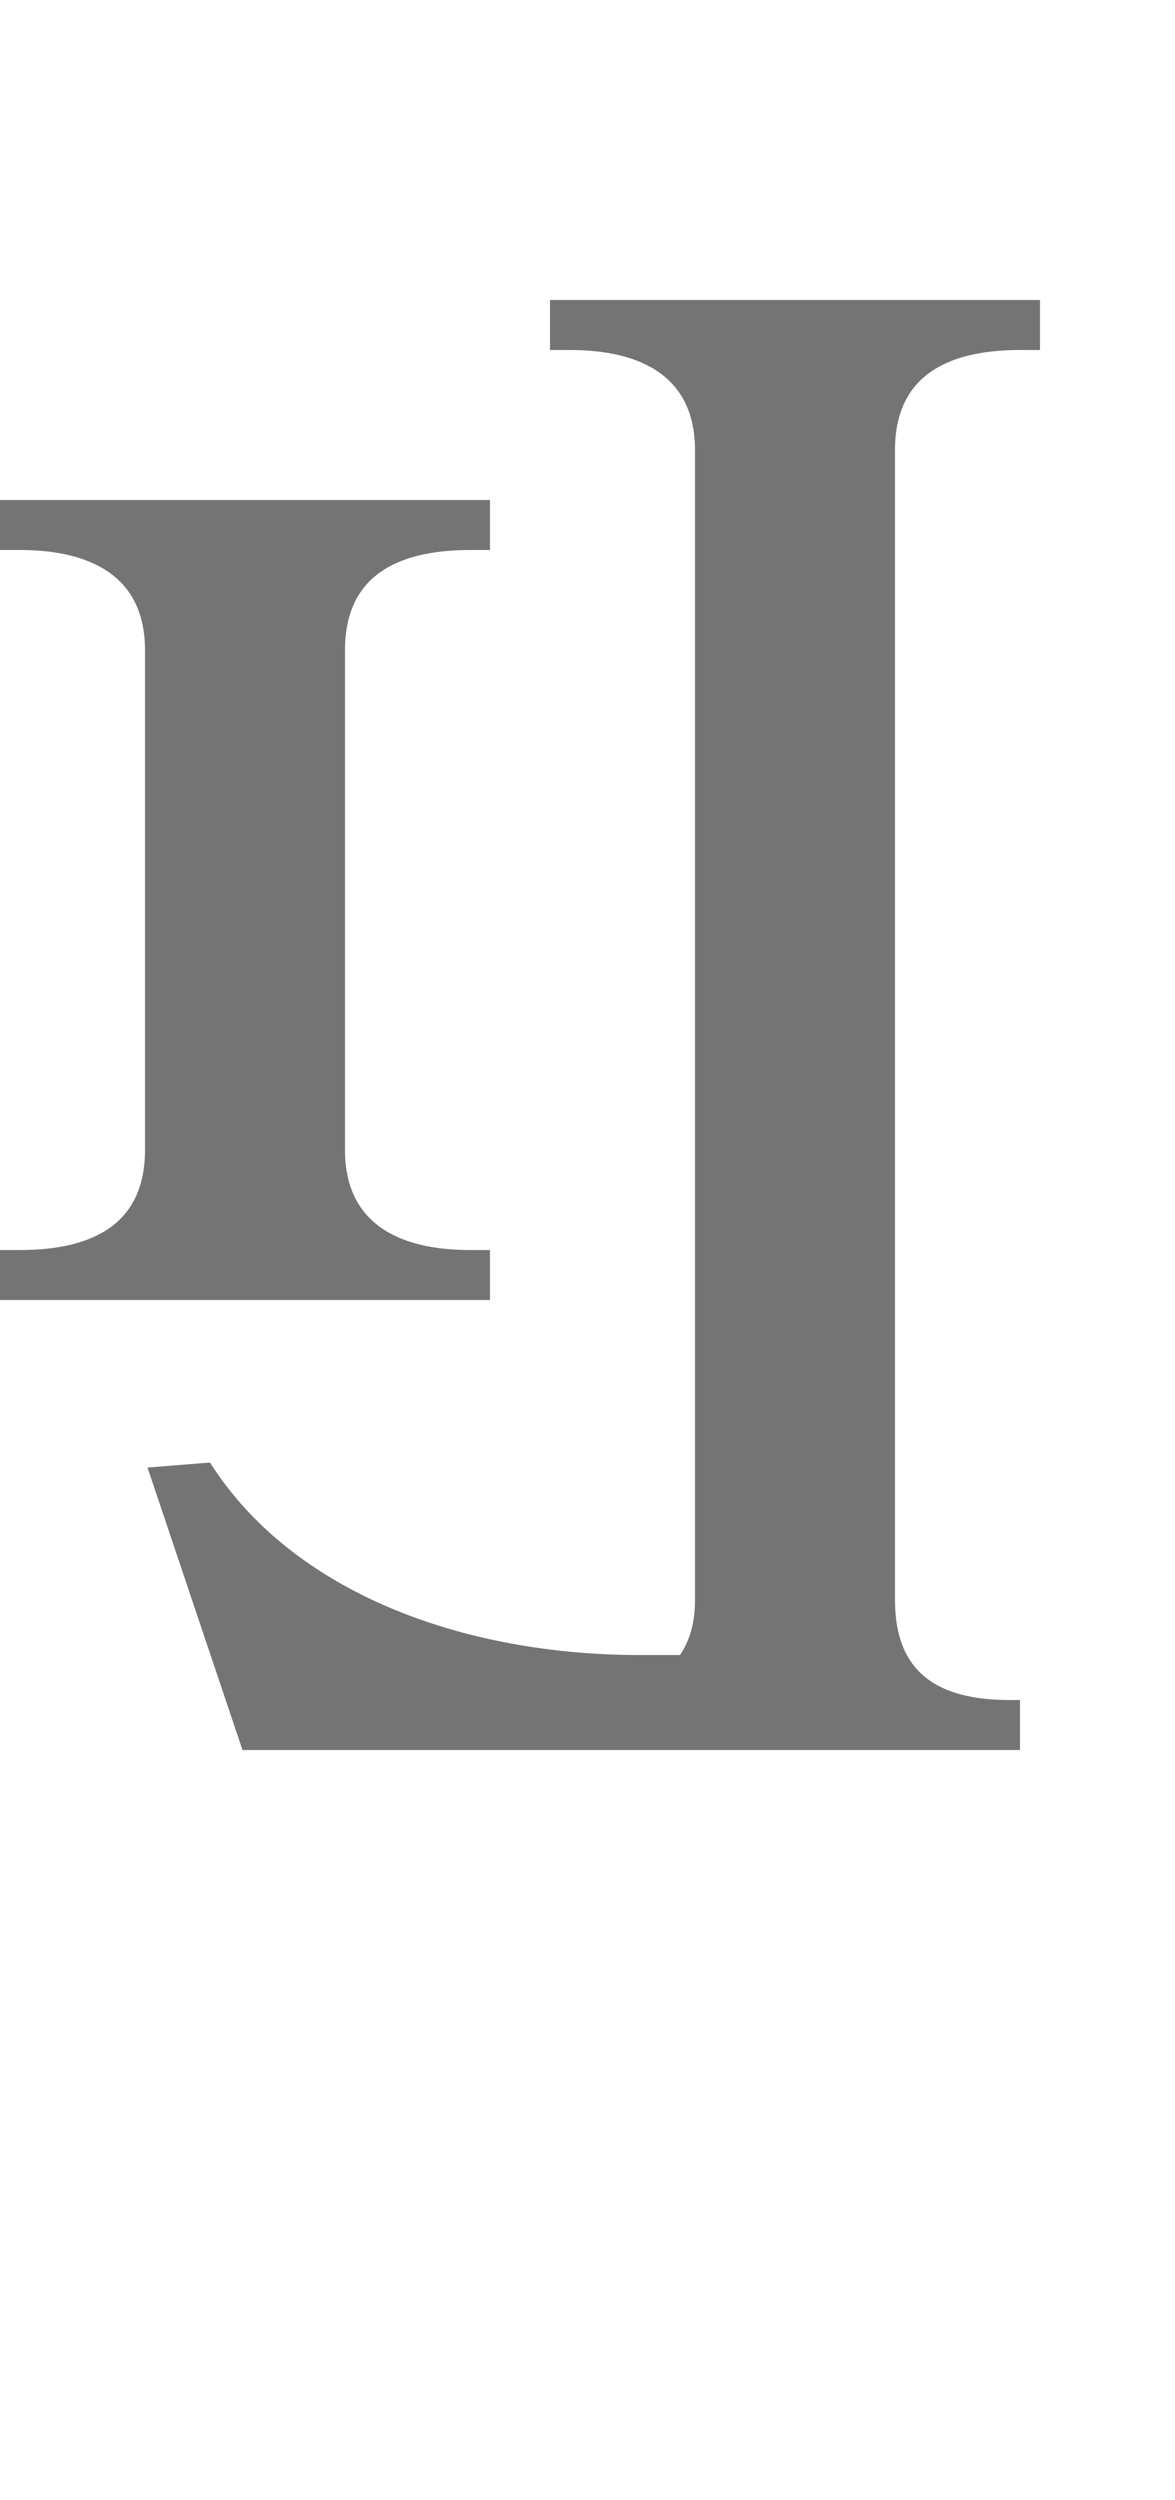 <?xml version="1.0" encoding="UTF-8" standalone="no"?>
<svg
   width="470mm"
   height="1000mm"
   viewBox="0 0 470 1000"
   version="1.1"
   id="svg1"
   inkscape:version="1.3 (0e150ed6c4, 2023-07-21)"
   xml:space="preserve"
   sodipodi:docname="_template.svg"
   xmlns:inkscape="http://www.inkscape.org/namespaces/inkscape"
   xmlns:sodipodi="http://sodipodi.sourceforge.net/DTD/sodipodi-0.dtd"
   xmlns="http://www.w3.org/2000/svg"
   xmlns:svg="http://www.w3.org/2000/svg"><sodipodi:namedview
     id="namedview1"
     pagecolor="#ffffff"
     bordercolor="#666666"
     borderopacity="1.0"
     inkscape:showpageshadow="2"
     inkscape:pageopacity="0.0"
     inkscape:pagecheckerboard="0"
     inkscape:deskcolor="#d1d1d1"
     inkscape:document-units="mm"
     showgrid="true"
     inkscape:zoom="0.16000001"
     inkscape:cx="43.749998"
     inkscape:cy="1821.8749"
     inkscape:window-width="1920"
     inkscape:window-height="1001"
     inkscape:window-x="-9"
     inkscape:window-y="-9"
     inkscape:window-maximized="1"
     inkscape:current-layer="svg1" /><defs
     id="defs1" /><path
     id="glyph_"
     style="fill:#747474;stroke-width:160;stroke-linecap:round;stroke-linejoin:round;paint-order:stroke markers fill"
     d="m 220,120 v 20 h 8 c 29,0 50,11 50,40 v 460 c 0,9 -2,16 -6,22 H 256 C 185,662 117,637 84,585 l -25,2 38,113 h 220 91 v -20 h -4 c -29,0 -46,-11 -46,-40 V 180 c 0,-29 20,-40 50,-40 h 8 V 120 Z M 0,200 v 20 h 8 c 29,0 50,11 50,40 v 200 c 0,29 -20,40 -50,40 H 0 v 20 h 196 v -20 h -8 c -29,0 -50,-11 -50,-40 V 260 c 0,-29 20,-40 50,-40 h 8 v -20 z"
     sodipodi:nodetypes="scssssccccscsscc" /></svg>
